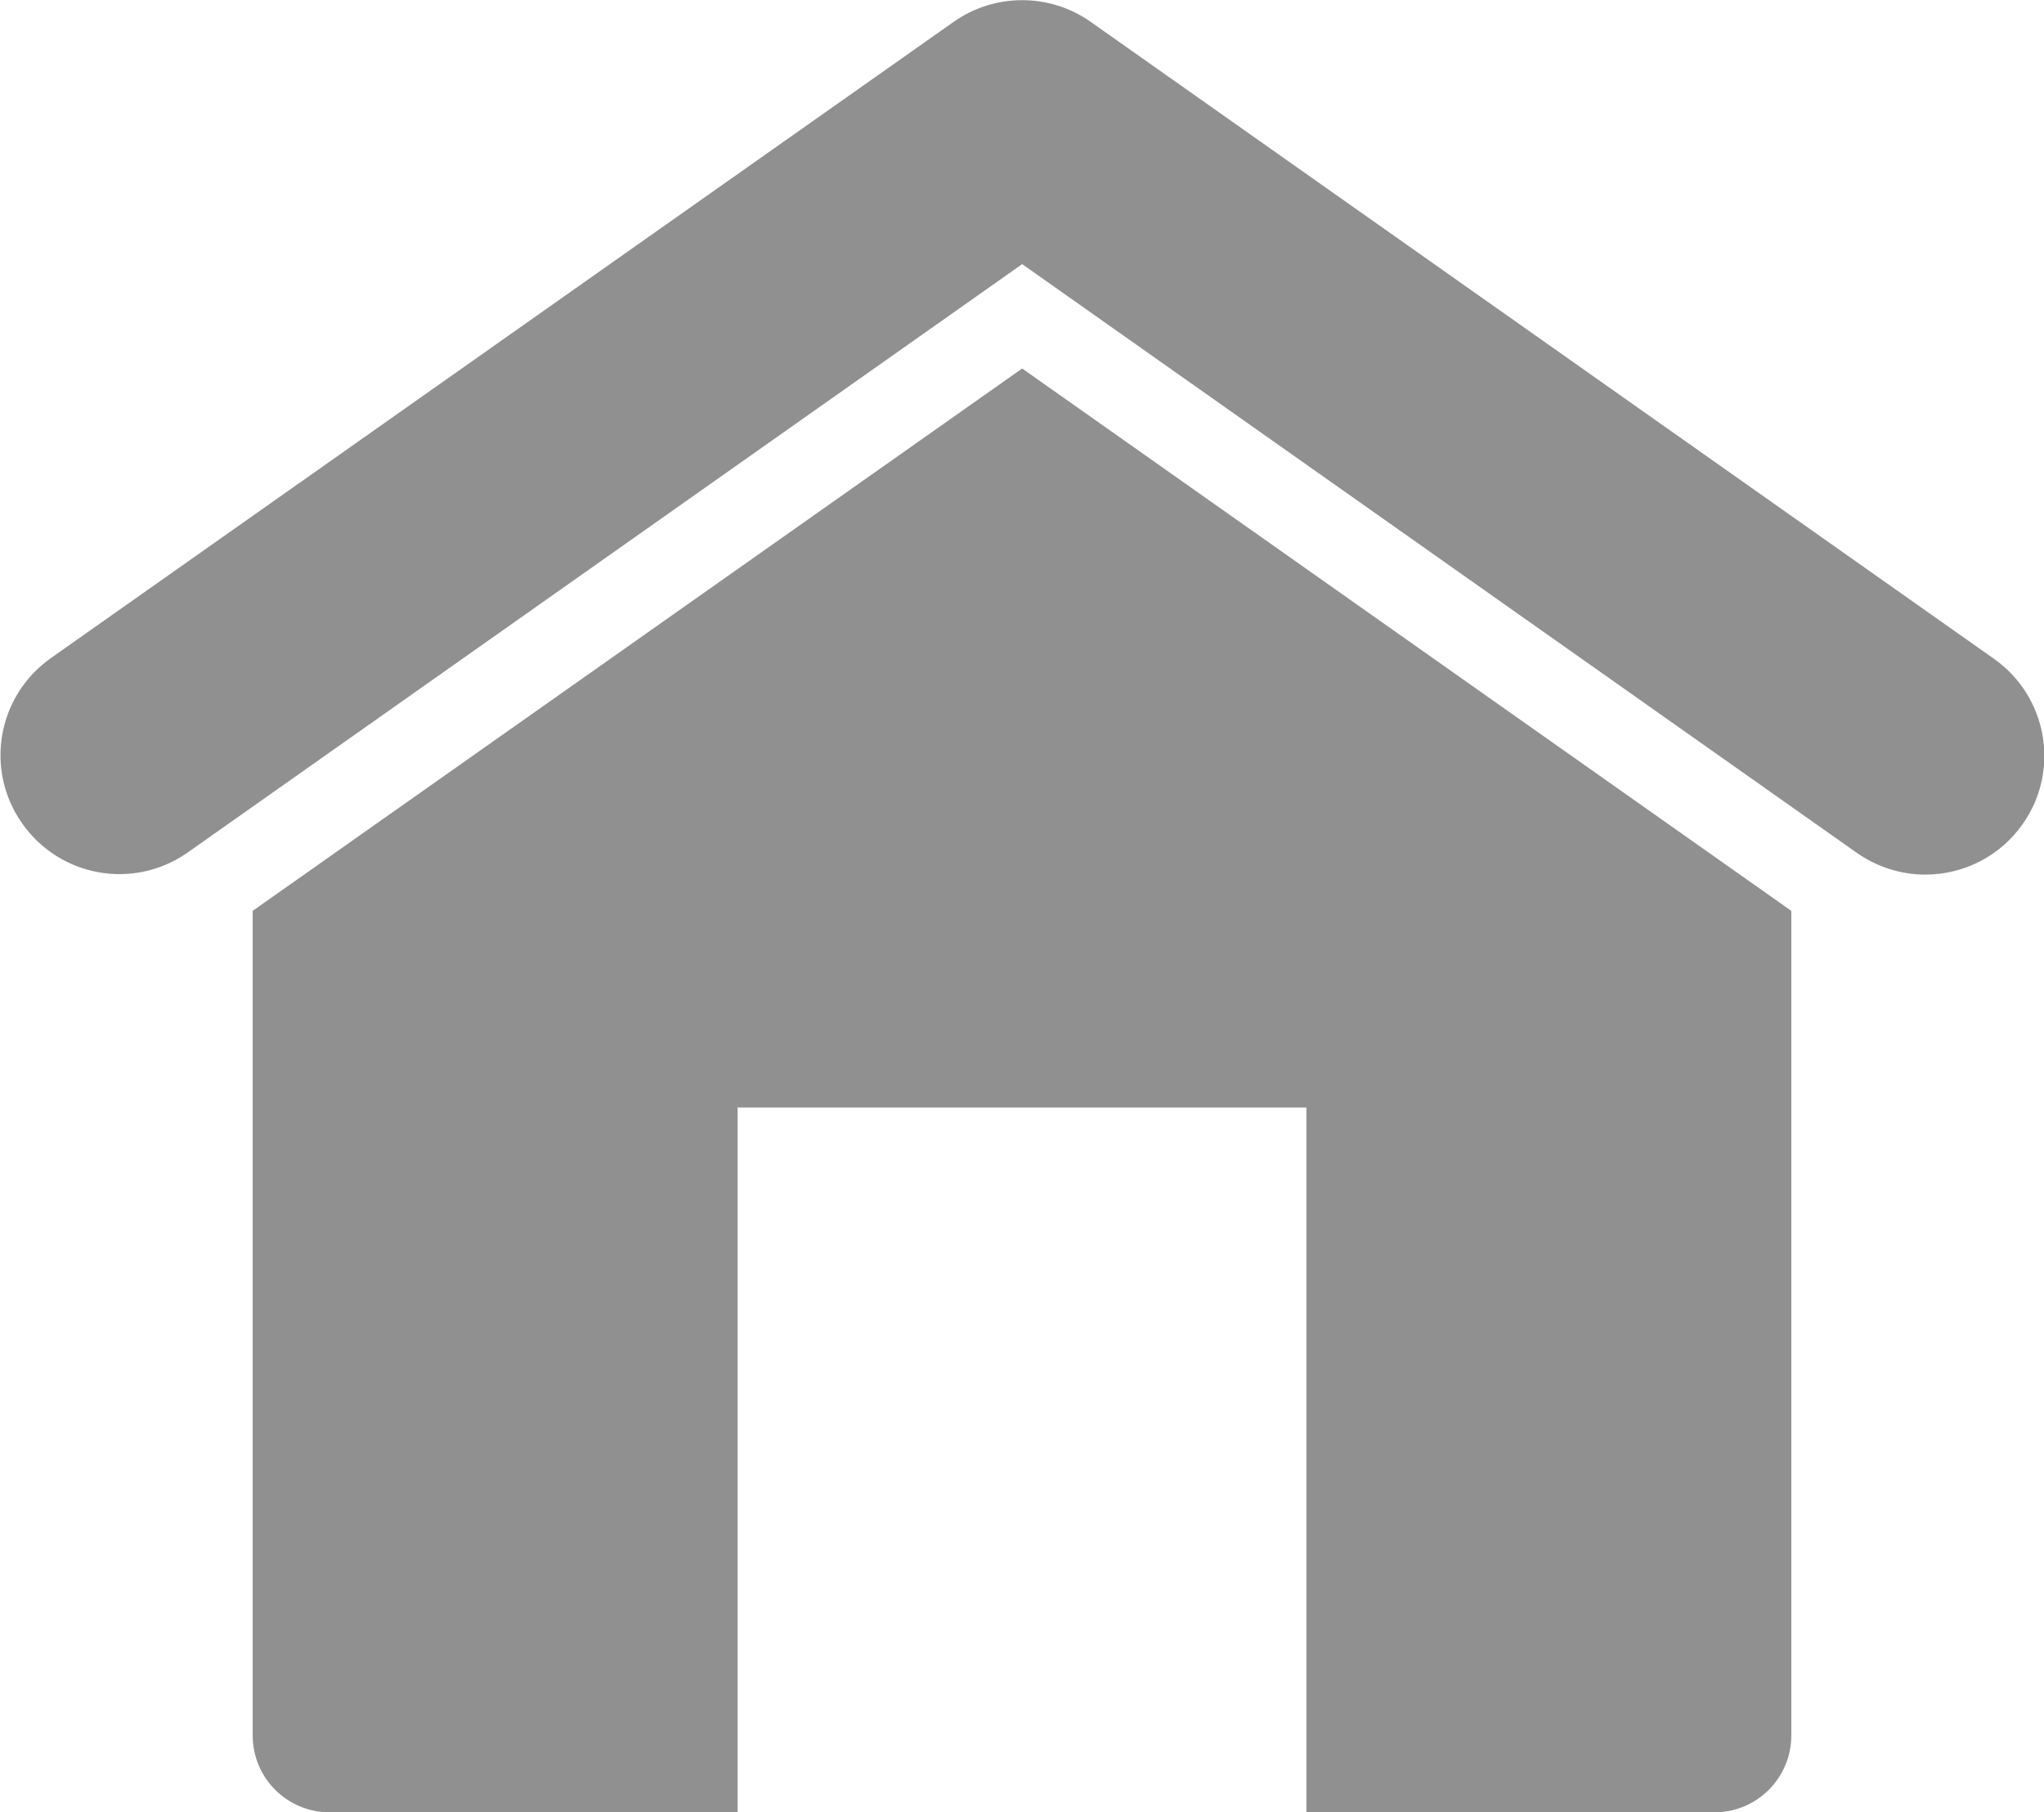 <?xml version="1.0" encoding="UTF-8"?>
<svg id="Capa_1" data-name="Capa 1" xmlns="http://www.w3.org/2000/svg" xmlns:xlink="http://www.w3.org/1999/xlink" viewBox="0 0 60.91 54">
  <defs>
    <style>
      .cls-1 {
        clip-path: url(#clippath);
      }

      .cls-2 {
        fill: none;
      }

      .cls-2, .cls-3 {
        stroke-width: 0px;
      }

      .cls-3 {
        fill: #909091;
      }
    </style>
    <clipPath id="clippath">
      <rect class="cls-2" width="60.91" height="54"/>
    </clipPath>
  </defs>
  <g class="cls-1">
    <g id="Grupo_1184" data-name="Grupo 1184">
      <path id="Trazado_1143" data-name="Trazado 1143" class="cls-3" d="M53.38,27.14v24.57c0,1.26-1.02,2.29-2.29,2.29h-12.16v-21h-16.95v21h-12.16c-1.26,0-2.29-1.02-2.29-2.29v-24.57L30.46,10.98l22.92,16.16Z"/>
      <path id="Trazado_1144" data-name="Trazado 1144" class="cls-3" d="M57.37,26.06c-.73,0-1.44-.23-2.04-.65L30.46,7.87,5.58,25.41c-1.61,1.12-3.81.72-4.93-.89-1.11-1.59-.73-3.77.85-4.9L28.42.65c1.22-.86,2.86-.86,4.08,0l26.92,18.98c1.6,1.13,1.98,3.34.85,4.93-.66.94-1.74,1.5-2.9,1.5"/>
    </g>
  </g>
</svg>